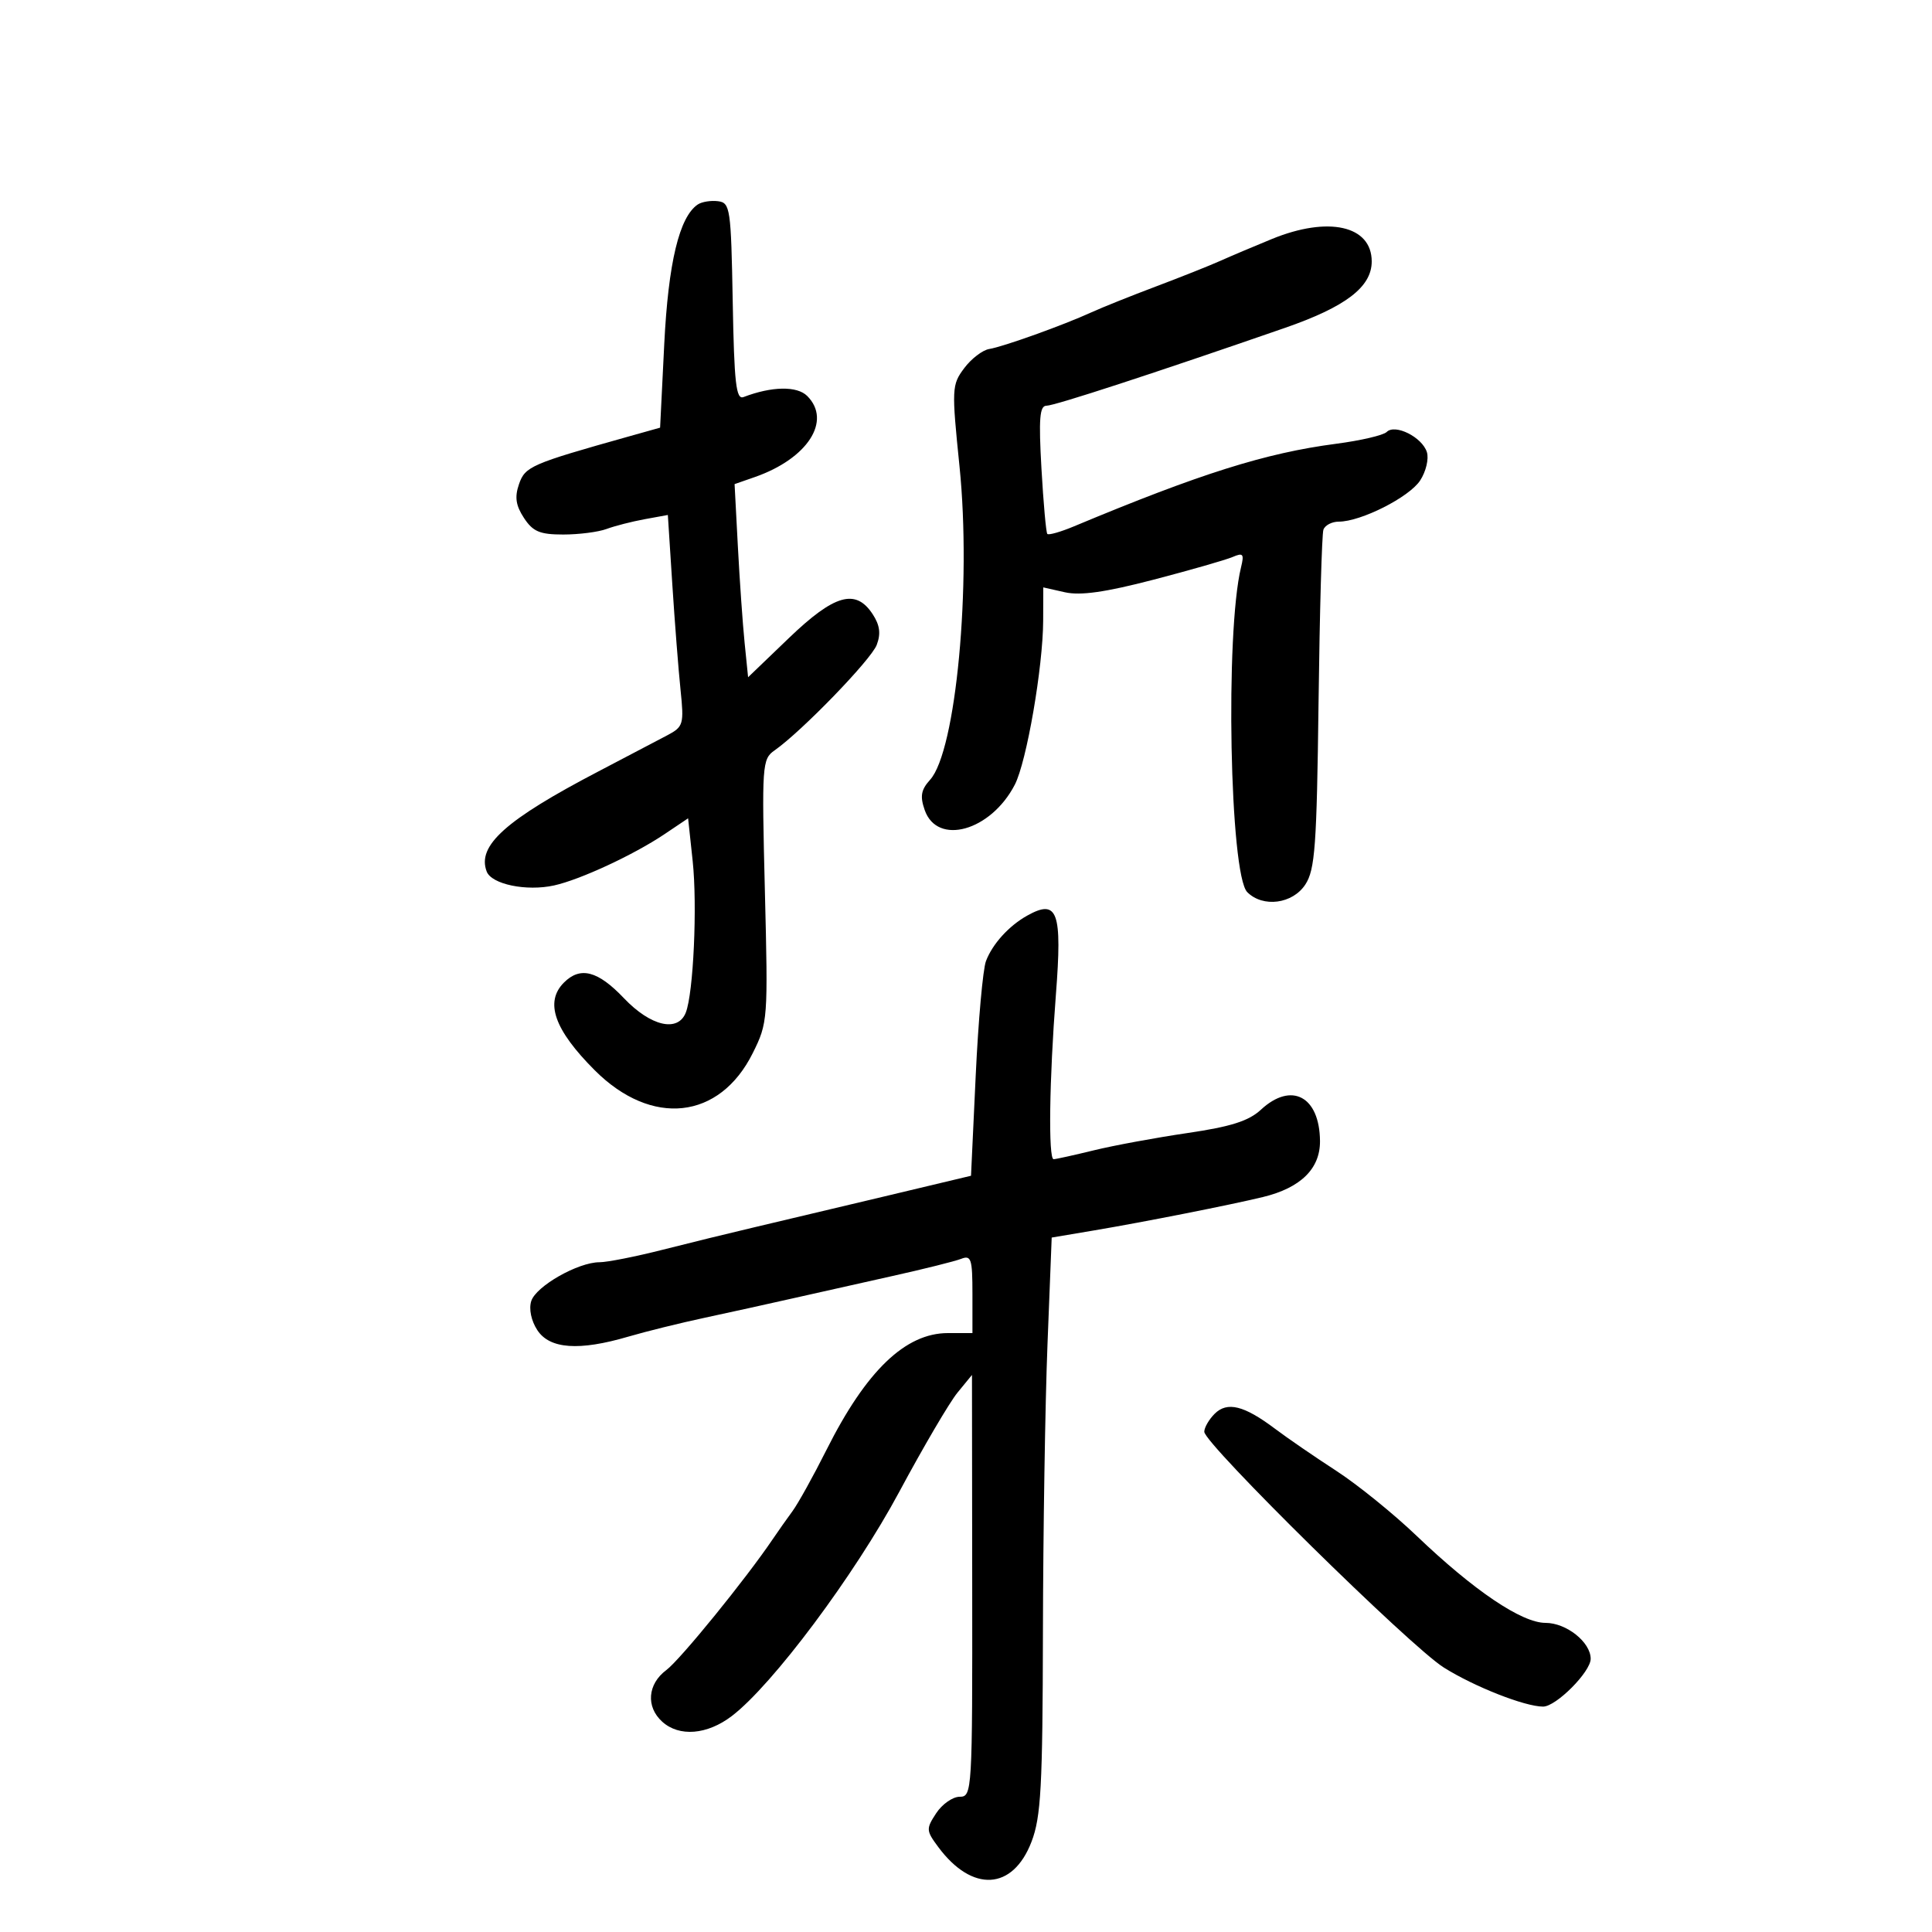 <svg xmlns="http://www.w3.org/2000/svg" width="300" height="300" viewBox="0 0 300 300" version="1.1">
	<path d="M 108.362 31.744 C 105.486 33.655, 103.772 40.786, 103.143 53.453 L 102.500 66.407 97.500 67.811 C 82.458 72.035, 81.538 72.436, 80.592 75.173 C 79.898 77.182, 80.088 78.485, 81.357 80.423 C 82.750 82.548, 83.820 83, 87.458 83 C 89.884 83, 92.912 82.613, 94.185 82.140 C 95.458 81.667, 98.121 80.984, 100.102 80.622 L 103.703 79.965 104.396 90.733 C 104.777 96.655, 105.353 104.035, 105.675 107.133 C 106.226 112.432, 106.108 112.847, 103.696 114.133 C 102.286 114.885, 97.449 117.423, 92.948 119.772 C 78.512 127.309, 74.034 131.319, 75.574 135.332 C 76.336 137.317, 81.744 138.435, 86.032 137.493 C 90.074 136.605, 98.408 132.736, 103.174 129.535 L 106.848 127.067 107.557 133.684 C 108.298 140.611, 107.677 154.250, 106.483 157.250 C 105.252 160.341, 101.023 159.350, 96.885 155 C 92.831 150.738, 90.113 150.029, 87.571 152.571 C 84.548 155.595, 86.061 159.903, 92.354 166.196 C 101.189 175.031, 111.734 173.883, 116.890 163.523 C 119.233 158.814, 119.270 158.327, 118.770 138.326 C 118.280 118.735, 118.339 117.876, 120.268 116.525 C 124.483 113.572, 135.261 102.445, 136.137 100.141 C 136.799 98.399, 136.623 97.074, 135.504 95.365 C 132.871 91.347, 129.565 92.291, 122.495 99.080 L 116.164 105.160 115.624 99.830 C 115.327 96.898, 114.855 90.151, 114.575 84.837 L 114.065 75.173 117.193 74.082 C 125.399 71.222, 129.203 65.346, 125.346 61.489 C 123.766 59.909, 119.835 59.975, 115.456 61.655 C 114.297 62.100, 114.005 59.525, 113.777 46.847 C 113.515 32.358, 113.388 31.486, 111.500 31.244 C 110.400 31.104, 108.988 31.329, 108.362 31.744 M 197.500 37.111 C 194.750 38.236, 191.150 39.761, 189.500 40.500 C 187.850 41.239, 183.350 43.030, 179.500 44.481 C 175.650 45.931, 171.150 47.734, 169.500 48.488 C 165.112 50.494, 155.796 53.837, 153.606 54.193 C 152.564 54.362, 150.812 55.707, 149.712 57.182 C 147.790 59.758, 147.762 60.356, 148.993 72.430 C 150.872 90.855, 148.450 116.636, 144.422 121.086 C 143.018 122.638, 142.839 123.643, 143.586 125.780 C 145.541 131.377, 153.860 129.039, 157.578 121.848 C 159.414 118.299, 161.958 103.573, 161.983 96.355 L 162 91.211 165.359 91.968 C 167.766 92.511, 171.663 91.958, 179.109 90.016 C 184.824 88.526, 190.355 86.939, 191.400 86.489 C 193.036 85.785, 193.217 86.006, 192.708 88.086 C 190.229 98.208, 190.952 135.809, 193.677 138.534 C 196.112 140.970, 200.714 140.366, 202.689 137.351 C 204.199 135.047, 204.466 131.371, 204.743 109.101 C 204.918 95.021, 205.258 82.938, 205.499 82.250 C 205.740 81.563, 206.814 81, 207.886 81 C 211.319 81, 218.818 77.208, 220.518 74.612 C 221.425 73.229, 221.895 71.244, 221.564 70.201 C 220.825 67.873, 216.626 65.774, 215.320 67.080 C 214.811 67.589, 211.268 68.414, 207.447 68.913 C 196.522 70.340, 186.357 73.544, 166.740 81.742 C 164.672 82.606, 162.820 83.130, 162.625 82.906 C 162.431 82.683, 162.021 78.112, 161.716 72.750 C 161.274 64.993, 161.434 63, 162.500 63 C 163.760 63, 179.147 57.977, 199.500 50.922 C 208.972 47.639, 213 44.559, 213 40.599 C 213 35.034, 206.275 33.521, 197.500 37.111 M 159.500 142.178 C 156.660 143.765, 154.112 146.574, 153.102 149.233 C 152.624 150.489, 151.906 158.504, 151.506 167.044 L 150.778 182.571 137.139 185.824 C 129.638 187.614, 120.575 189.764, 117 190.603 C 113.425 191.442, 107.071 192.999, 102.880 194.064 C 98.689 195.129, 94.283 196, 93.090 196 C 89.760 196, 83.224 199.719, 82.490 202.032 C 82.101 203.258, 82.487 205.095, 83.440 206.549 C 85.357 209.475, 89.920 209.798, 97.568 207.551 C 100.281 206.754, 105.650 205.428, 109.500 204.604 C 113.350 203.780, 119.425 202.442, 123 201.631 C 126.575 200.819, 133.550 199.256, 138.500 198.156 C 143.450 197.057, 148.287 195.849, 149.250 195.472 C 150.800 194.864, 151 195.482, 151 200.893 L 151 207 147.194 207 C 140.591 207, 134.510 212.843, 128.353 225.105 C 126.311 229.172, 123.933 233.460, 123.070 234.634 C 122.206 235.808, 120.825 237.767, 120 238.988 C 115.803 245.199, 105.621 257.723, 103.460 259.333 C 100.551 261.502, 100.273 265.032, 102.829 267.345 C 105.469 269.735, 109.812 269.381, 113.635 266.465 C 119.957 261.642, 132.685 244.602, 139.629 231.664 C 143.366 224.699, 147.438 217.763, 148.676 216.250 L 150.928 213.500 150.964 246.250 C 150.999 278.218, 150.953 279, 149.023 279 C 147.936 279, 146.292 280.151, 145.371 281.557 C 143.783 283.980, 143.800 284.256, 145.695 286.807 C 150.966 293.906, 157.275 293.547, 160.173 285.984 C 161.645 282.144, 161.899 277.469, 161.946 253.410 C 161.976 237.960, 162.294 217.860, 162.654 208.744 L 163.307 192.168 169.904 191.056 C 177.710 189.740, 191.026 187.106, 196.119 185.871 C 201.970 184.452, 205.005 181.470, 204.968 177.177 C 204.908 170.238, 200.535 167.921, 195.793 172.316 C 193.903 174.067, 191.125 174.950, 184.397 175.936 C 179.504 176.654, 172.960 177.862, 169.856 178.620 C 166.751 179.379, 163.939 180, 163.606 180 C 162.766 180, 162.935 167.647, 163.955 154.500 C 164.961 141.530, 164.238 139.531, 159.500 142.178 M 188.605 219.537 C 187.722 220.420, 187 221.674, 187 222.322 C 187 224.179, 218.971 255.651, 224.190 258.932 C 228.932 261.912, 236.779 265, 239.612 265 C 241.629 265, 247 259.603, 247 257.577 C 247 254.999, 243.230 252, 239.990 252 C 236.288 252, 228.866 246.989, 219.976 238.487 C 216.388 235.056, 210.762 230.505, 207.474 228.374 C 204.186 226.243, 199.922 223.315, 197.998 221.866 C 193.176 218.236, 190.557 217.586, 188.605 219.537" stroke="none" fill="black" fill-rule="evenodd"/>
</svg>